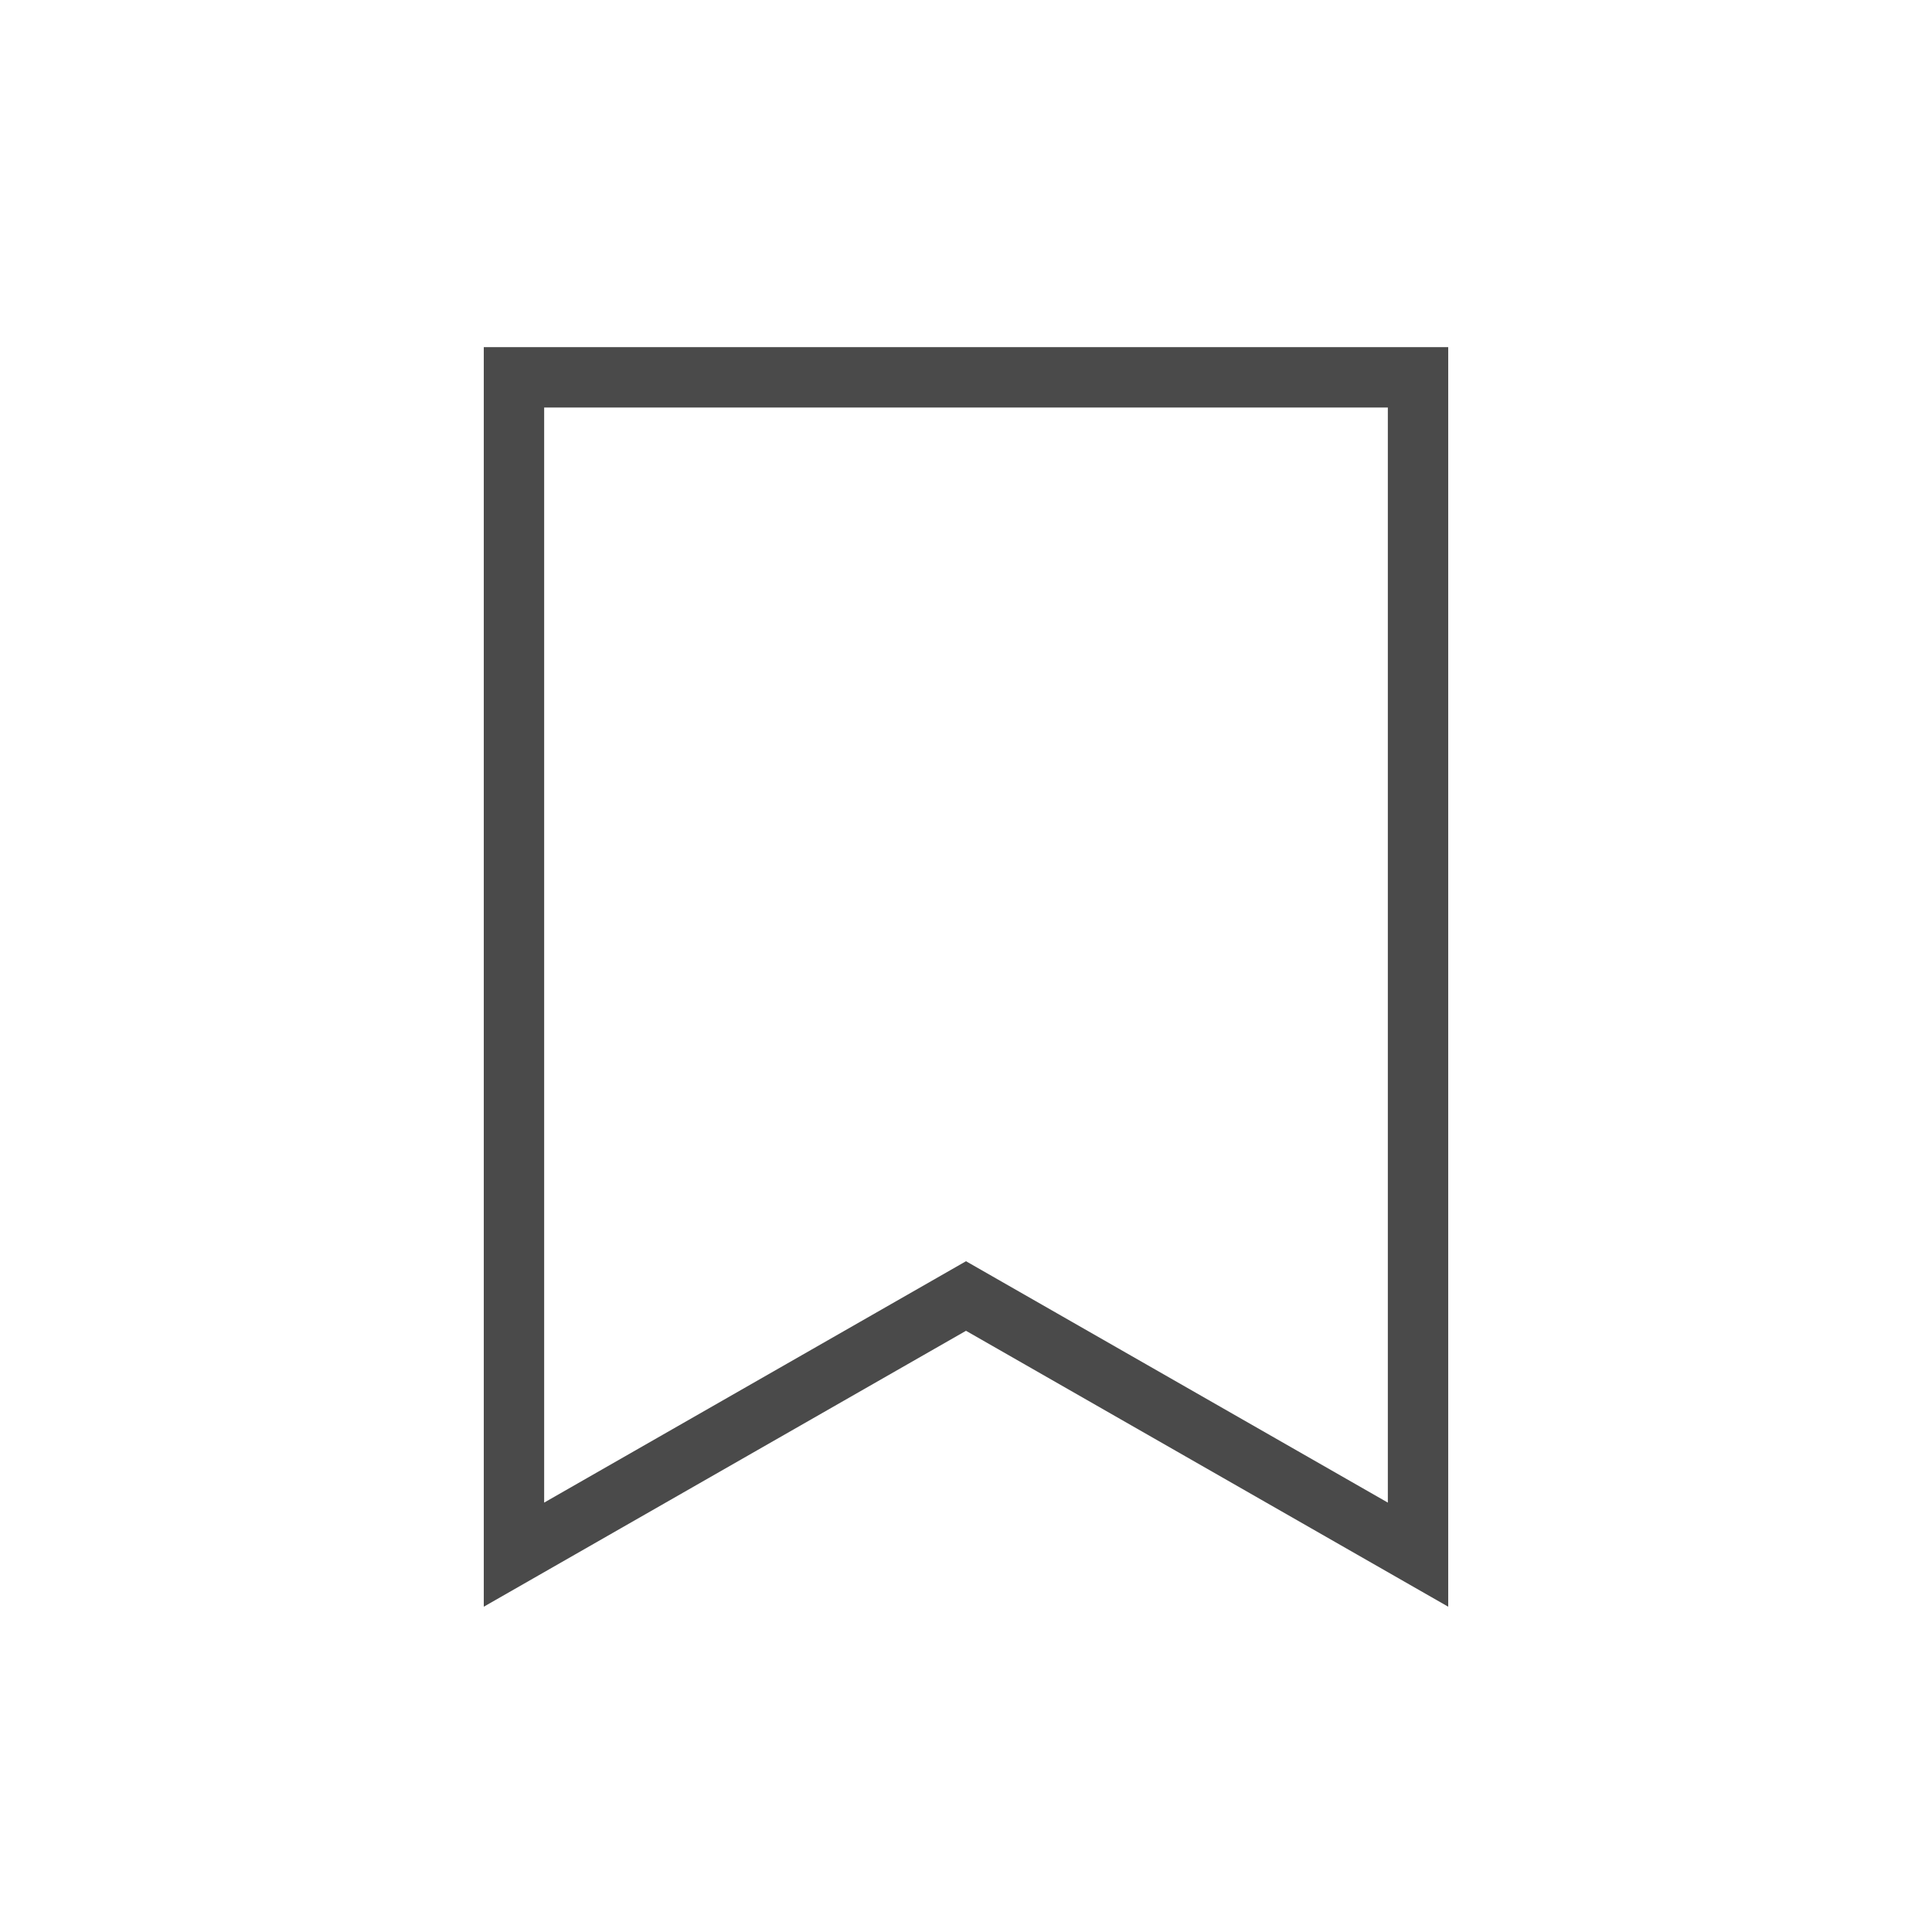 <?xml version="1.0" encoding="utf-8"?>
<!-- Generator: Adobe Illustrator 22.1.0, SVG Export Plug-In . SVG Version: 6.00 Build 0)  -->
<svg version="1.1" id="Ebene_1" xmlns="http://www.w3.org/2000/svg" xmlns:xlink="http://www.w3.org/1999/xlink" x="0px" y="0px"
	 width="64px" height="64px" viewBox="0 0 64 64" style="enable-background:new 0 0 64 64;" xml:space="preserve">
<style type="text/css">
	.st0{fill-rule:evenodd;clip-rule:evenodd;fill:#F2F2F2;}
	.st1{fill:#4A4A4A;}
	.st2{fill:#B3B3B3;}
	.st3{fill:none;}
	.st4{fill:none;stroke:#4A4A4A;stroke-width:2;stroke-linecap:square;stroke-linejoin:round;stroke-miterlimit:10;}
	.st5{fill:none;stroke:#4A4A4A;stroke-width:2;stroke-linecap:square;stroke-miterlimit:10;}
	.st6{fill:none;stroke:#4A4A4A;stroke-width:2;stroke-miterlimit:10;}
	.st7{fill-rule:evenodd;clip-rule:evenodd;fill:none;stroke:#4A4A4A;stroke-width:2;stroke-miterlimit:10;}
	.st8{fill:none;stroke:#4A4A4A;stroke-width:2;stroke-linecap:round;stroke-miterlimit:10;}
	.st9{fill-rule:evenodd;clip-rule:evenodd;fill:none;stroke:#4A4A4A;stroke-width:3;stroke-miterlimit:10;}
</style>
<polygon class="st6" points="46.974,51.5 32,42.932 17.026,51.5 17.026,12.5 46.974,12.5 "/>
</svg>
